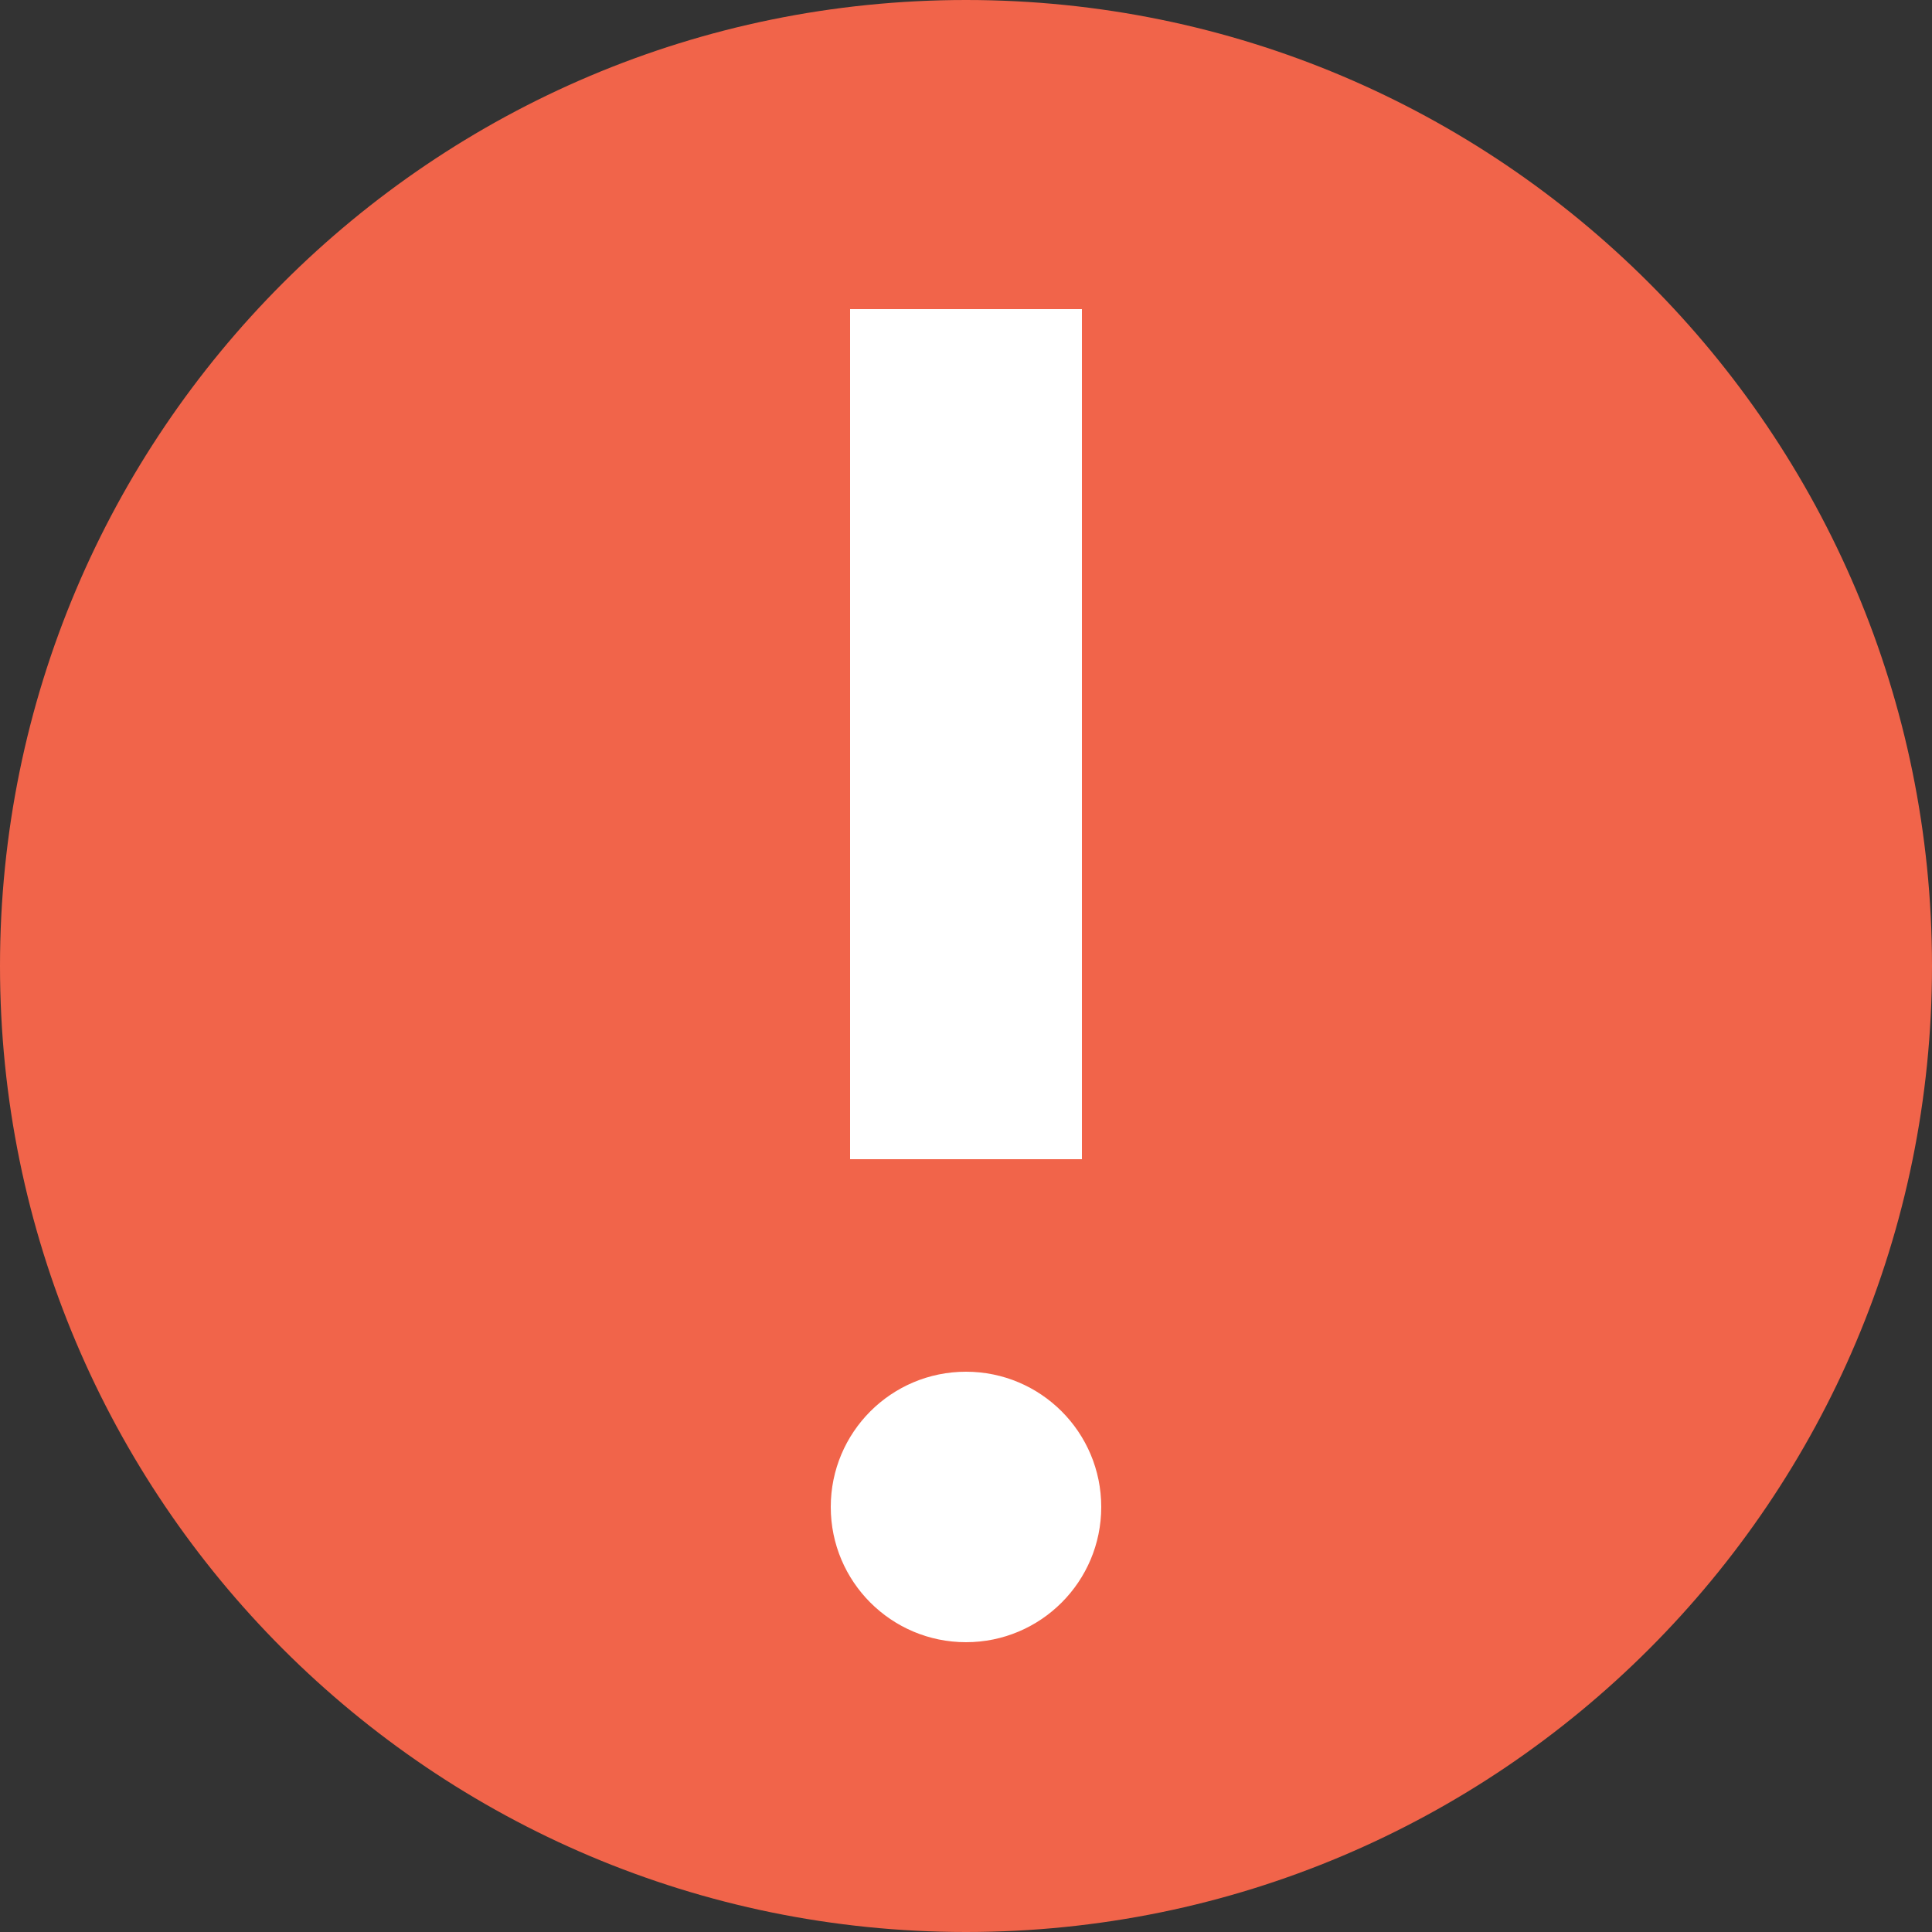 <svg width="24px" height="24px" viewBox="0 0 24 24" version="1.1" xmlns="http://www.w3.org/2000/svg" xmlns:xlink="http://www.w3.org/1999/xlink">
    <rect x="0" y="0" width="24" height="24" fill="#333333" stroke="none"/>
    <g id="Symbols" stroke="none" stroke-width="1" fill="none" fill-rule="evenodd">
        <g id="04_Components/03_Text_Fields/OnBG/04.03.21_Password_Input_Error_OnBG/S" transform="translate(-336, -49)">
            <g id="NEW/04_Components/03_Text_Fields/Default/04.03.21_Password_Input_Error_OnBG">
                <g id="icons/custom/misc/fail" transform="translate(336, 49)">
                    <g id="Group">
                        <circle id="Oval-7" fill="#FFFFFF" cx="12.5" cy="12.5" r="9.5"></circle>
                        <path d="M12,24 C5.373,24 0,18.627 0,12 C0,5.373 5.373,0 12,0 C18.627,0 24,5.373 24,12 C24,18.627 18.627,24 12,24 Z M10.56,3.84 L10.56,14.4 L13.44,14.4 L13.44,3.84 L10.56,3.84 Z M12,20.4 C12.928,20.4 13.68,19.648 13.68,18.72 C13.68,17.792 12.928,17.04 12,17.04 C11.072,17.04 10.32,17.792 10.32,18.72 C10.32,19.648 11.072,20.4 12,20.4 Z" id="Combined-Shape" fill="#F1644A"></path>
                    </g>
                </g>
            </g>
        </g>
    </g>
</svg>